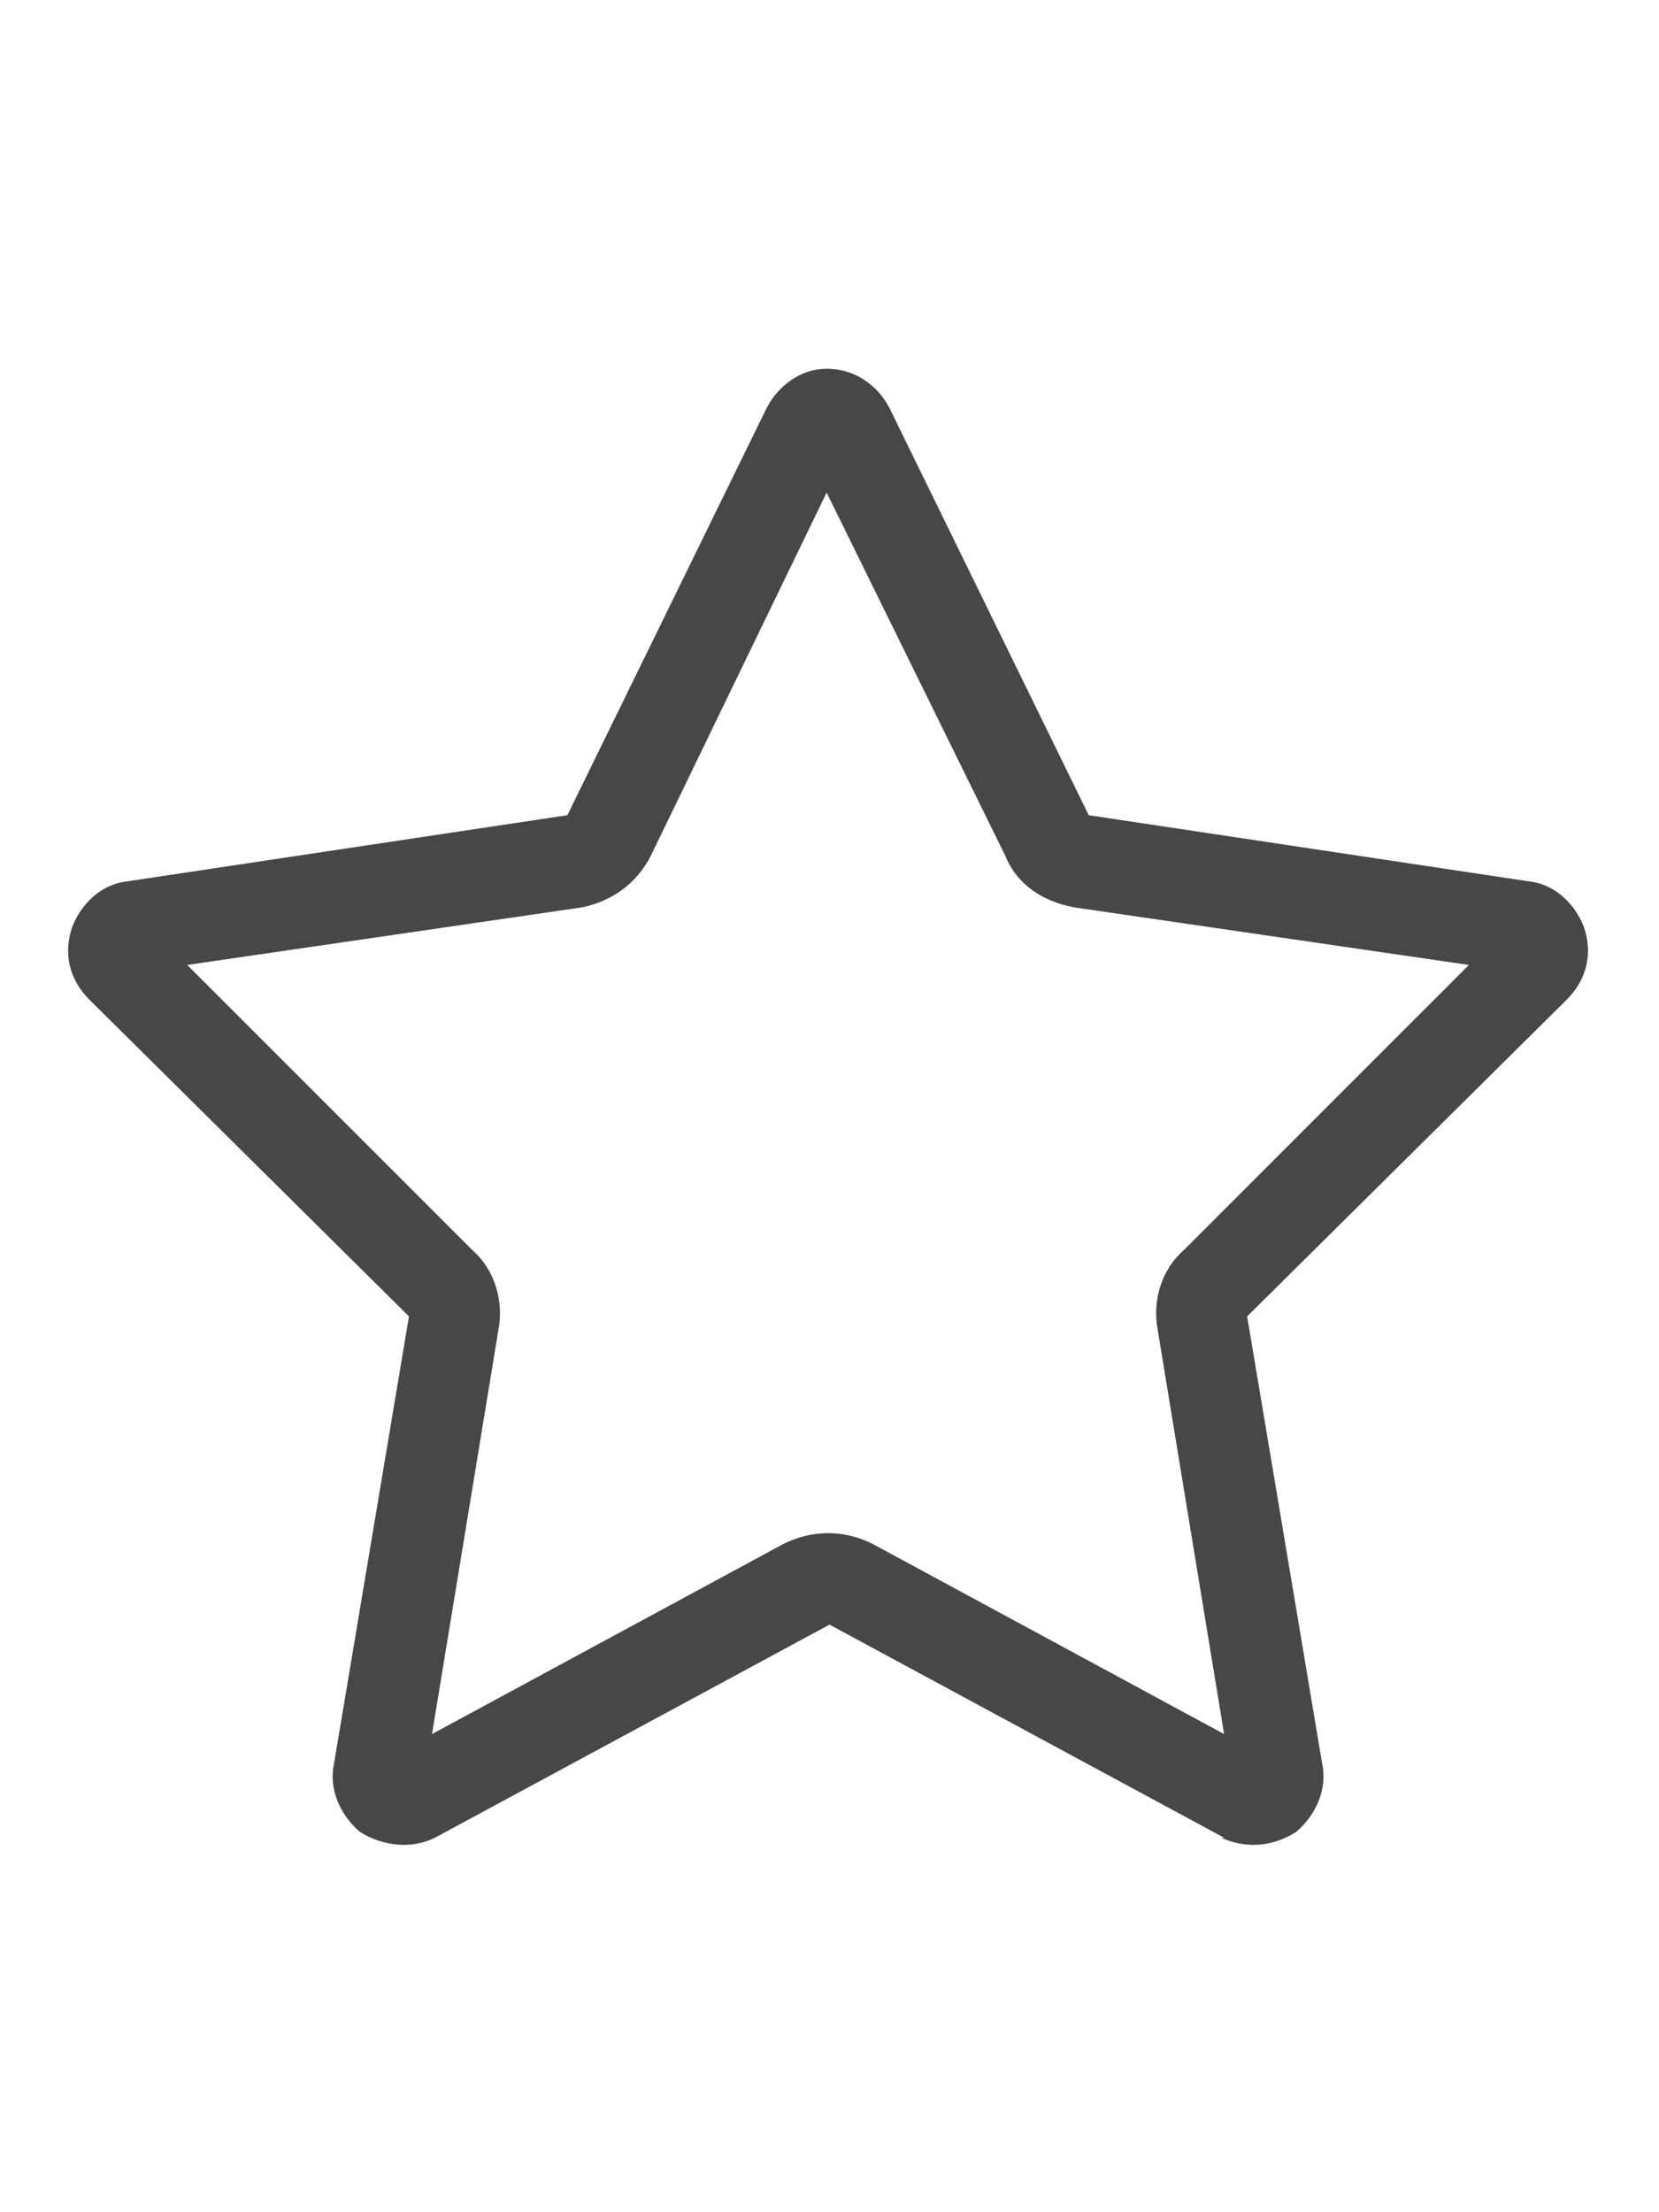 <svg width="27" height="36" viewBox="0 0 27 36" fill="none" xmlns="http://www.w3.org/2000/svg">
<g id="label-paired / xl / star-xl / regular" clip-path="url(#clip0_2556_19550)">
<path id="icon" d="M10.594 13.922C10.359 14.391 9.938 14.672 9.469 14.766L3.047 15.703L7.688 20.344C8.062 20.672 8.203 21.188 8.109 21.656L7.031 28.219L12.75 25.125C13.219 24.891 13.734 24.891 14.203 25.125L19.922 28.219L18.844 21.656C18.75 21.188 18.891 20.672 19.266 20.344L23.906 15.703L17.484 14.766C16.969 14.672 16.547 14.391 16.359 13.922L13.453 8.016L10.594 13.922ZM19.875 29.906H19.922L13.5 26.438L7.078 29.906C6.703 30.094 6.234 30.047 5.859 29.812C5.531 29.531 5.344 29.109 5.438 28.688L6.656 21.422L1.453 16.266C1.125 15.938 1.031 15.516 1.172 15.094C1.312 14.719 1.641 14.391 2.062 14.344L9.234 13.266L12.469 6.656C12.656 6.281 13.031 6 13.453 6C13.922 6 14.297 6.281 14.484 6.656L17.719 13.266L24.891 14.344C25.312 14.391 25.641 14.719 25.781 15.094C25.922 15.516 25.828 15.938 25.5 16.266L20.297 21.422L21.516 28.688C21.609 29.109 21.422 29.531 21.094 29.812C20.719 30.047 20.297 30.094 19.875 29.906Z" fill="black" fill-opacity="0.72"/>
</g>
<defs>
<clipPath id="clip0_2556_19550">
<rect width="27" height="36" fill="white"/>
</clipPath>
</defs>
</svg>
